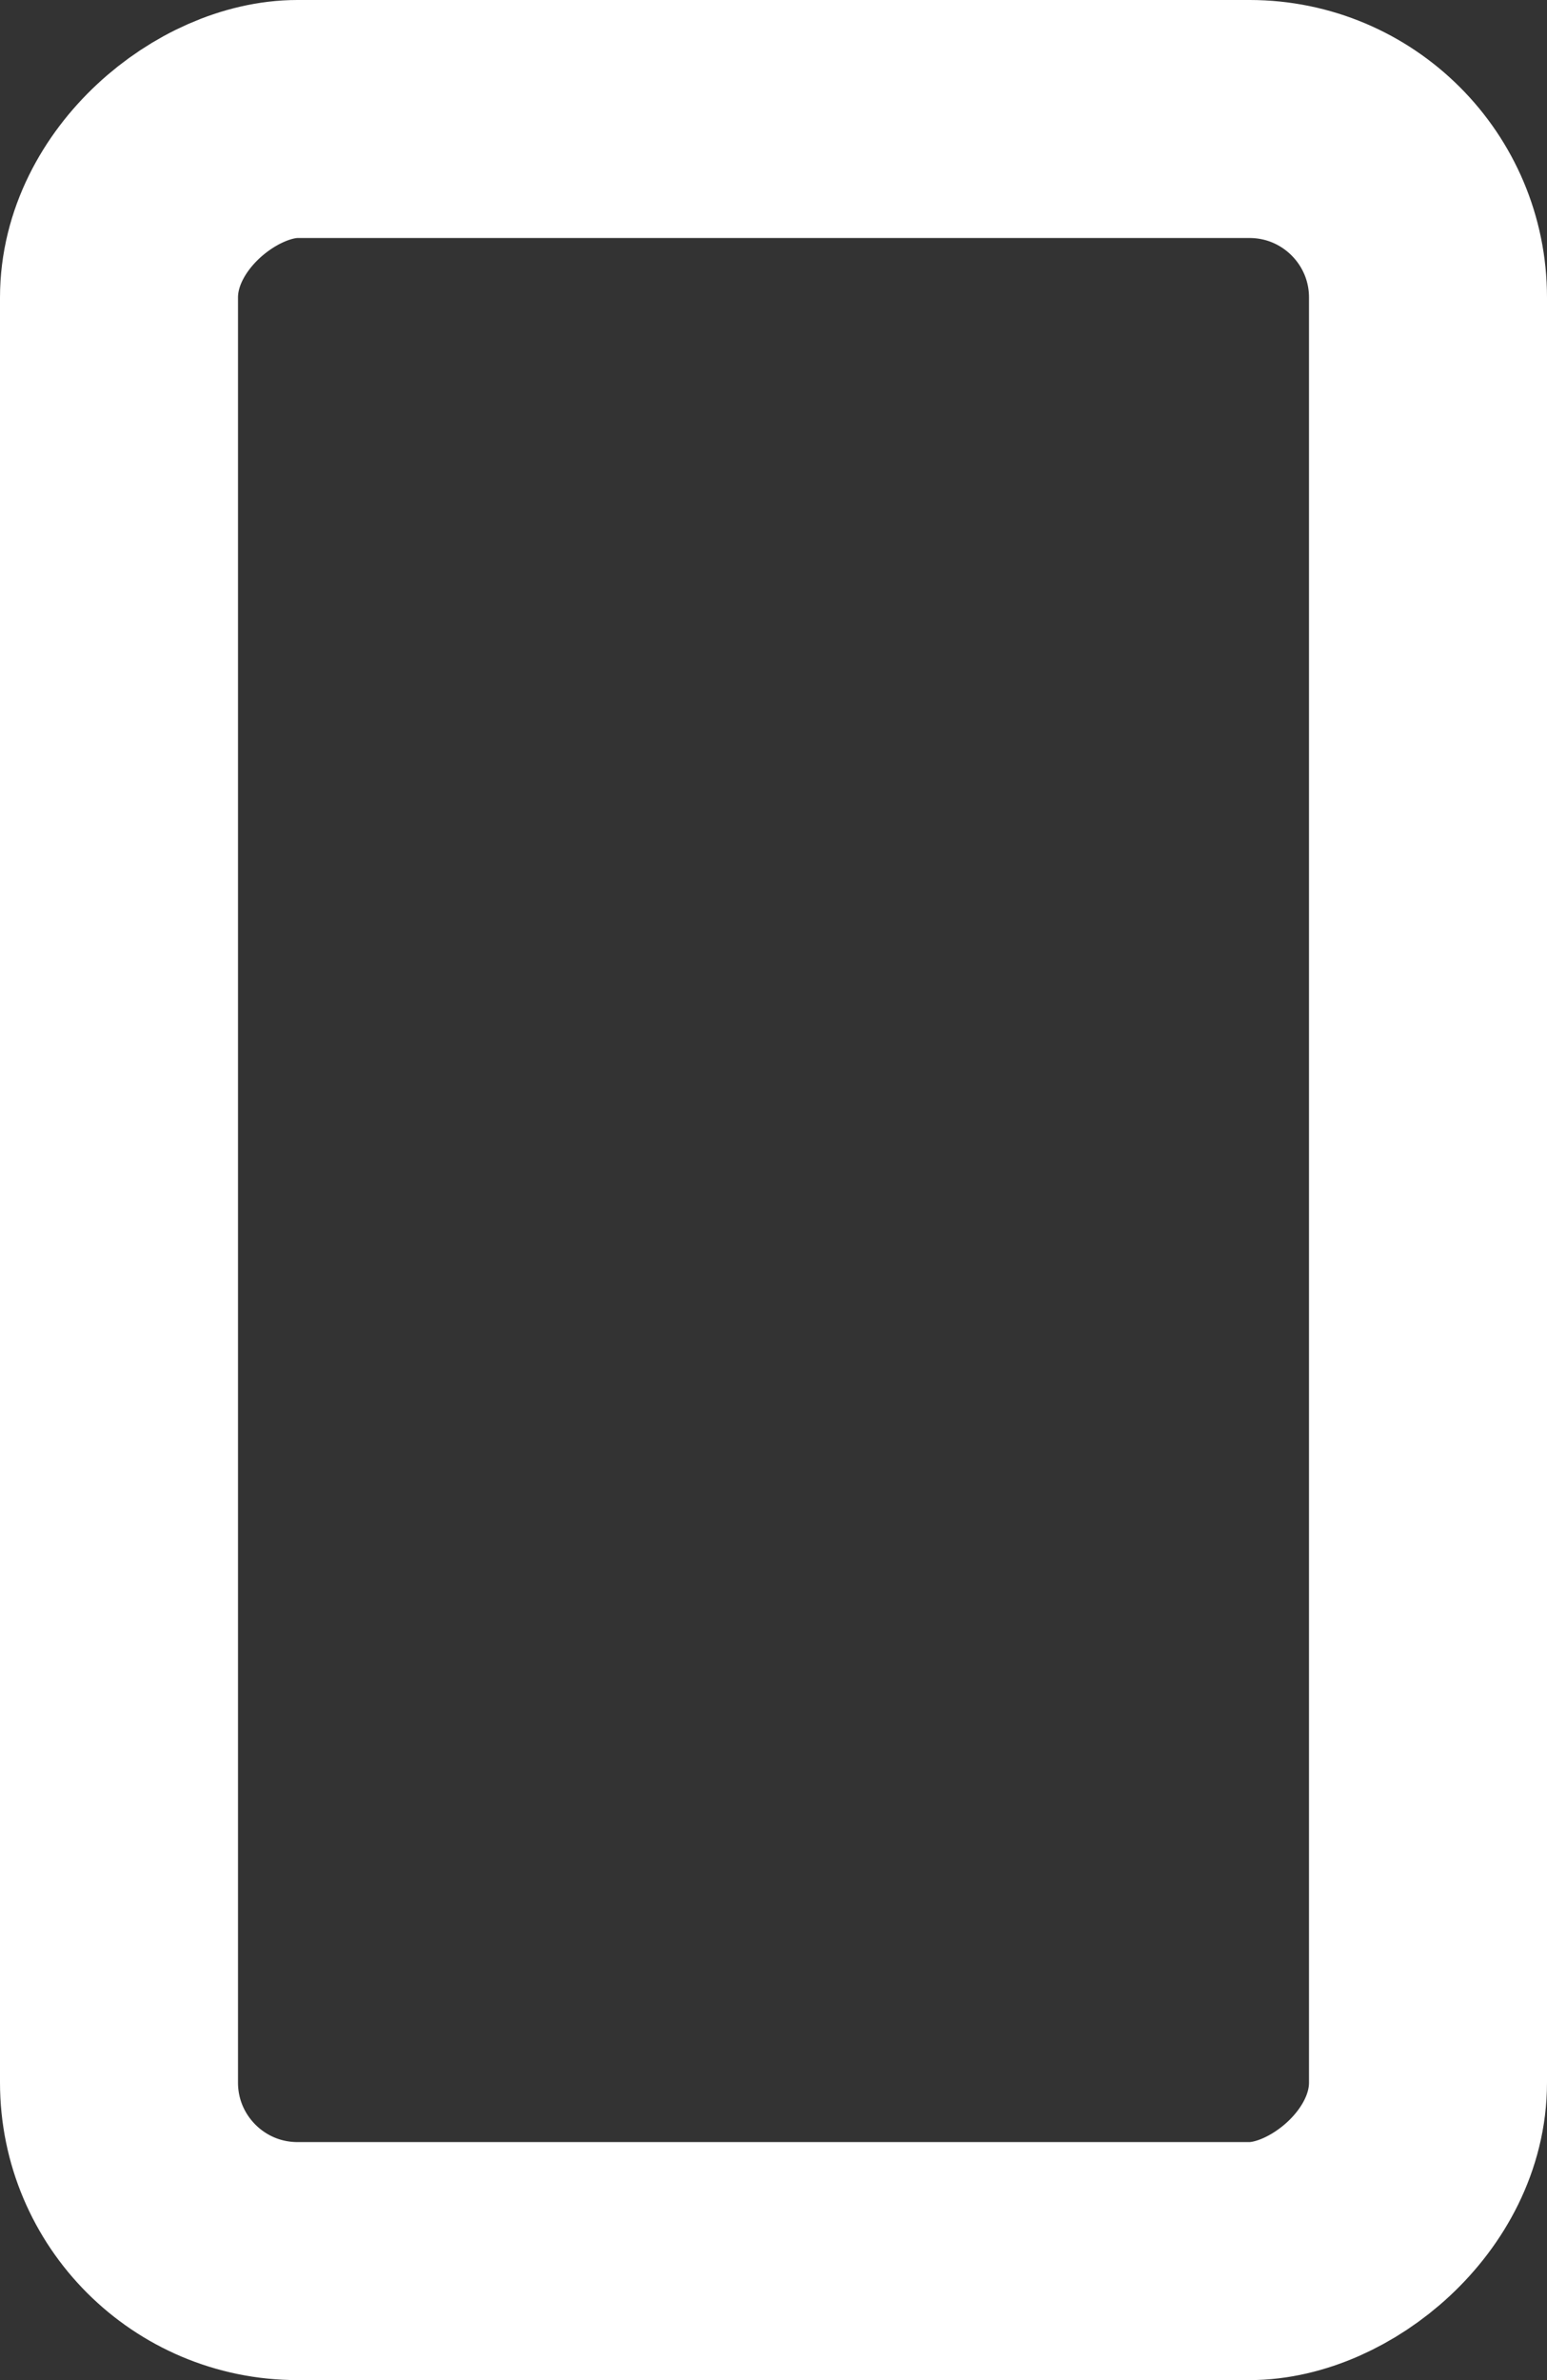 <svg width="13" height="20" viewBox="0 0 13 20" fill="none" xmlns="http://www.w3.org/2000/svg">
<rect x="0" y="0" width="13" height="20" fill="#333333" stroke="none"/>
<rect x="1" y="19" width="18" height="11" rx="1.5" transform="rotate(-90 1 19)" stroke="white" stroke-width="2" stroke-linecap="round"/>
</svg>
